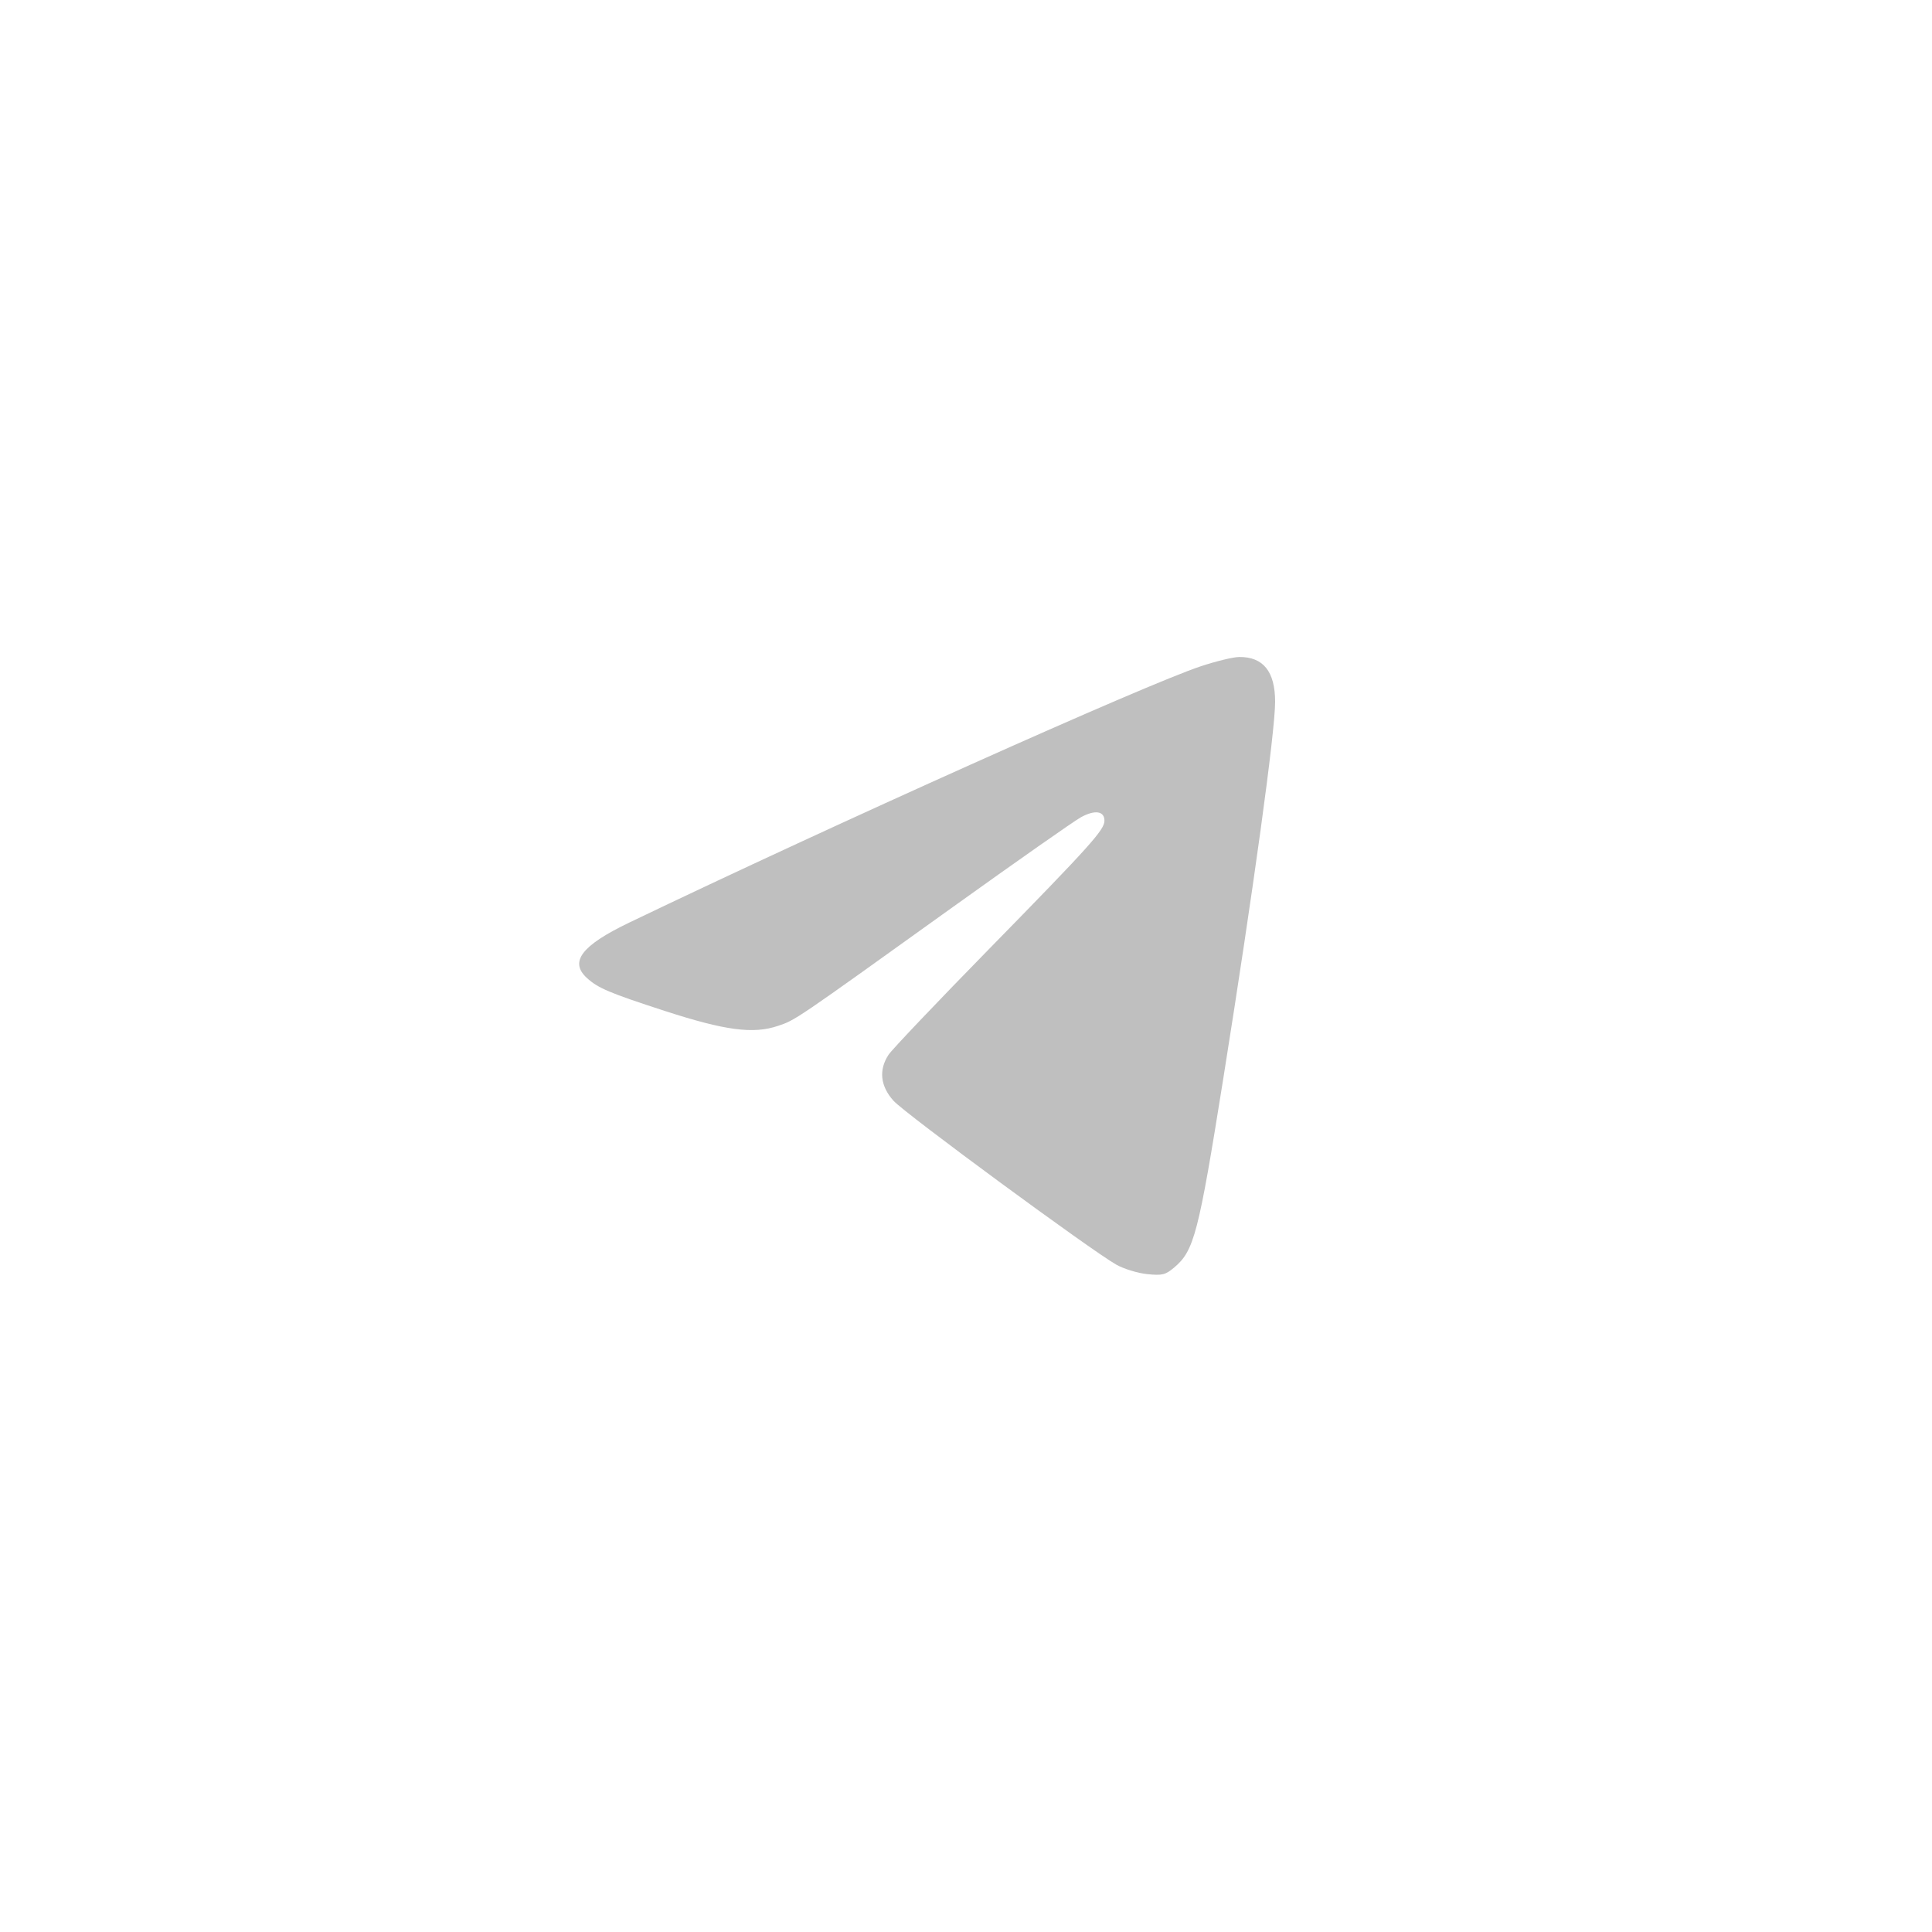 <svg width="50" height="50" fill="none" xmlns="http://www.w3.org/2000/svg"><path d="M31.083 17.241c-1.433.473-9.52 4.1-14.803 6.638-1.229.591-1.55 1.011-1.092 1.43.288.264.58.387 2.02.855 1.559.506 2.288.602 2.925.386.458-.154.397-.113 4.524-3.074 1.647-1.181 3.141-2.229 3.32-2.327.36-.197.606-.16.606.091 0 .238-.361.639-3.013 3.348-1.327 1.355-2.485 2.574-2.574 2.708-.259.394-.214.813.129 1.193.3.333 5.137 3.89 5.768 4.242.194.109.551.218.795.243.391.04.473.02.7-.171.516-.434.629-.871 1.27-4.886.781-4.896 1.342-8.974 1.342-9.754 0-.784-.308-1.167-.933-1.16-.152.002-.594.109-.984.238" fill="#BFBFBF" fill-rule="evenodd"/></svg>